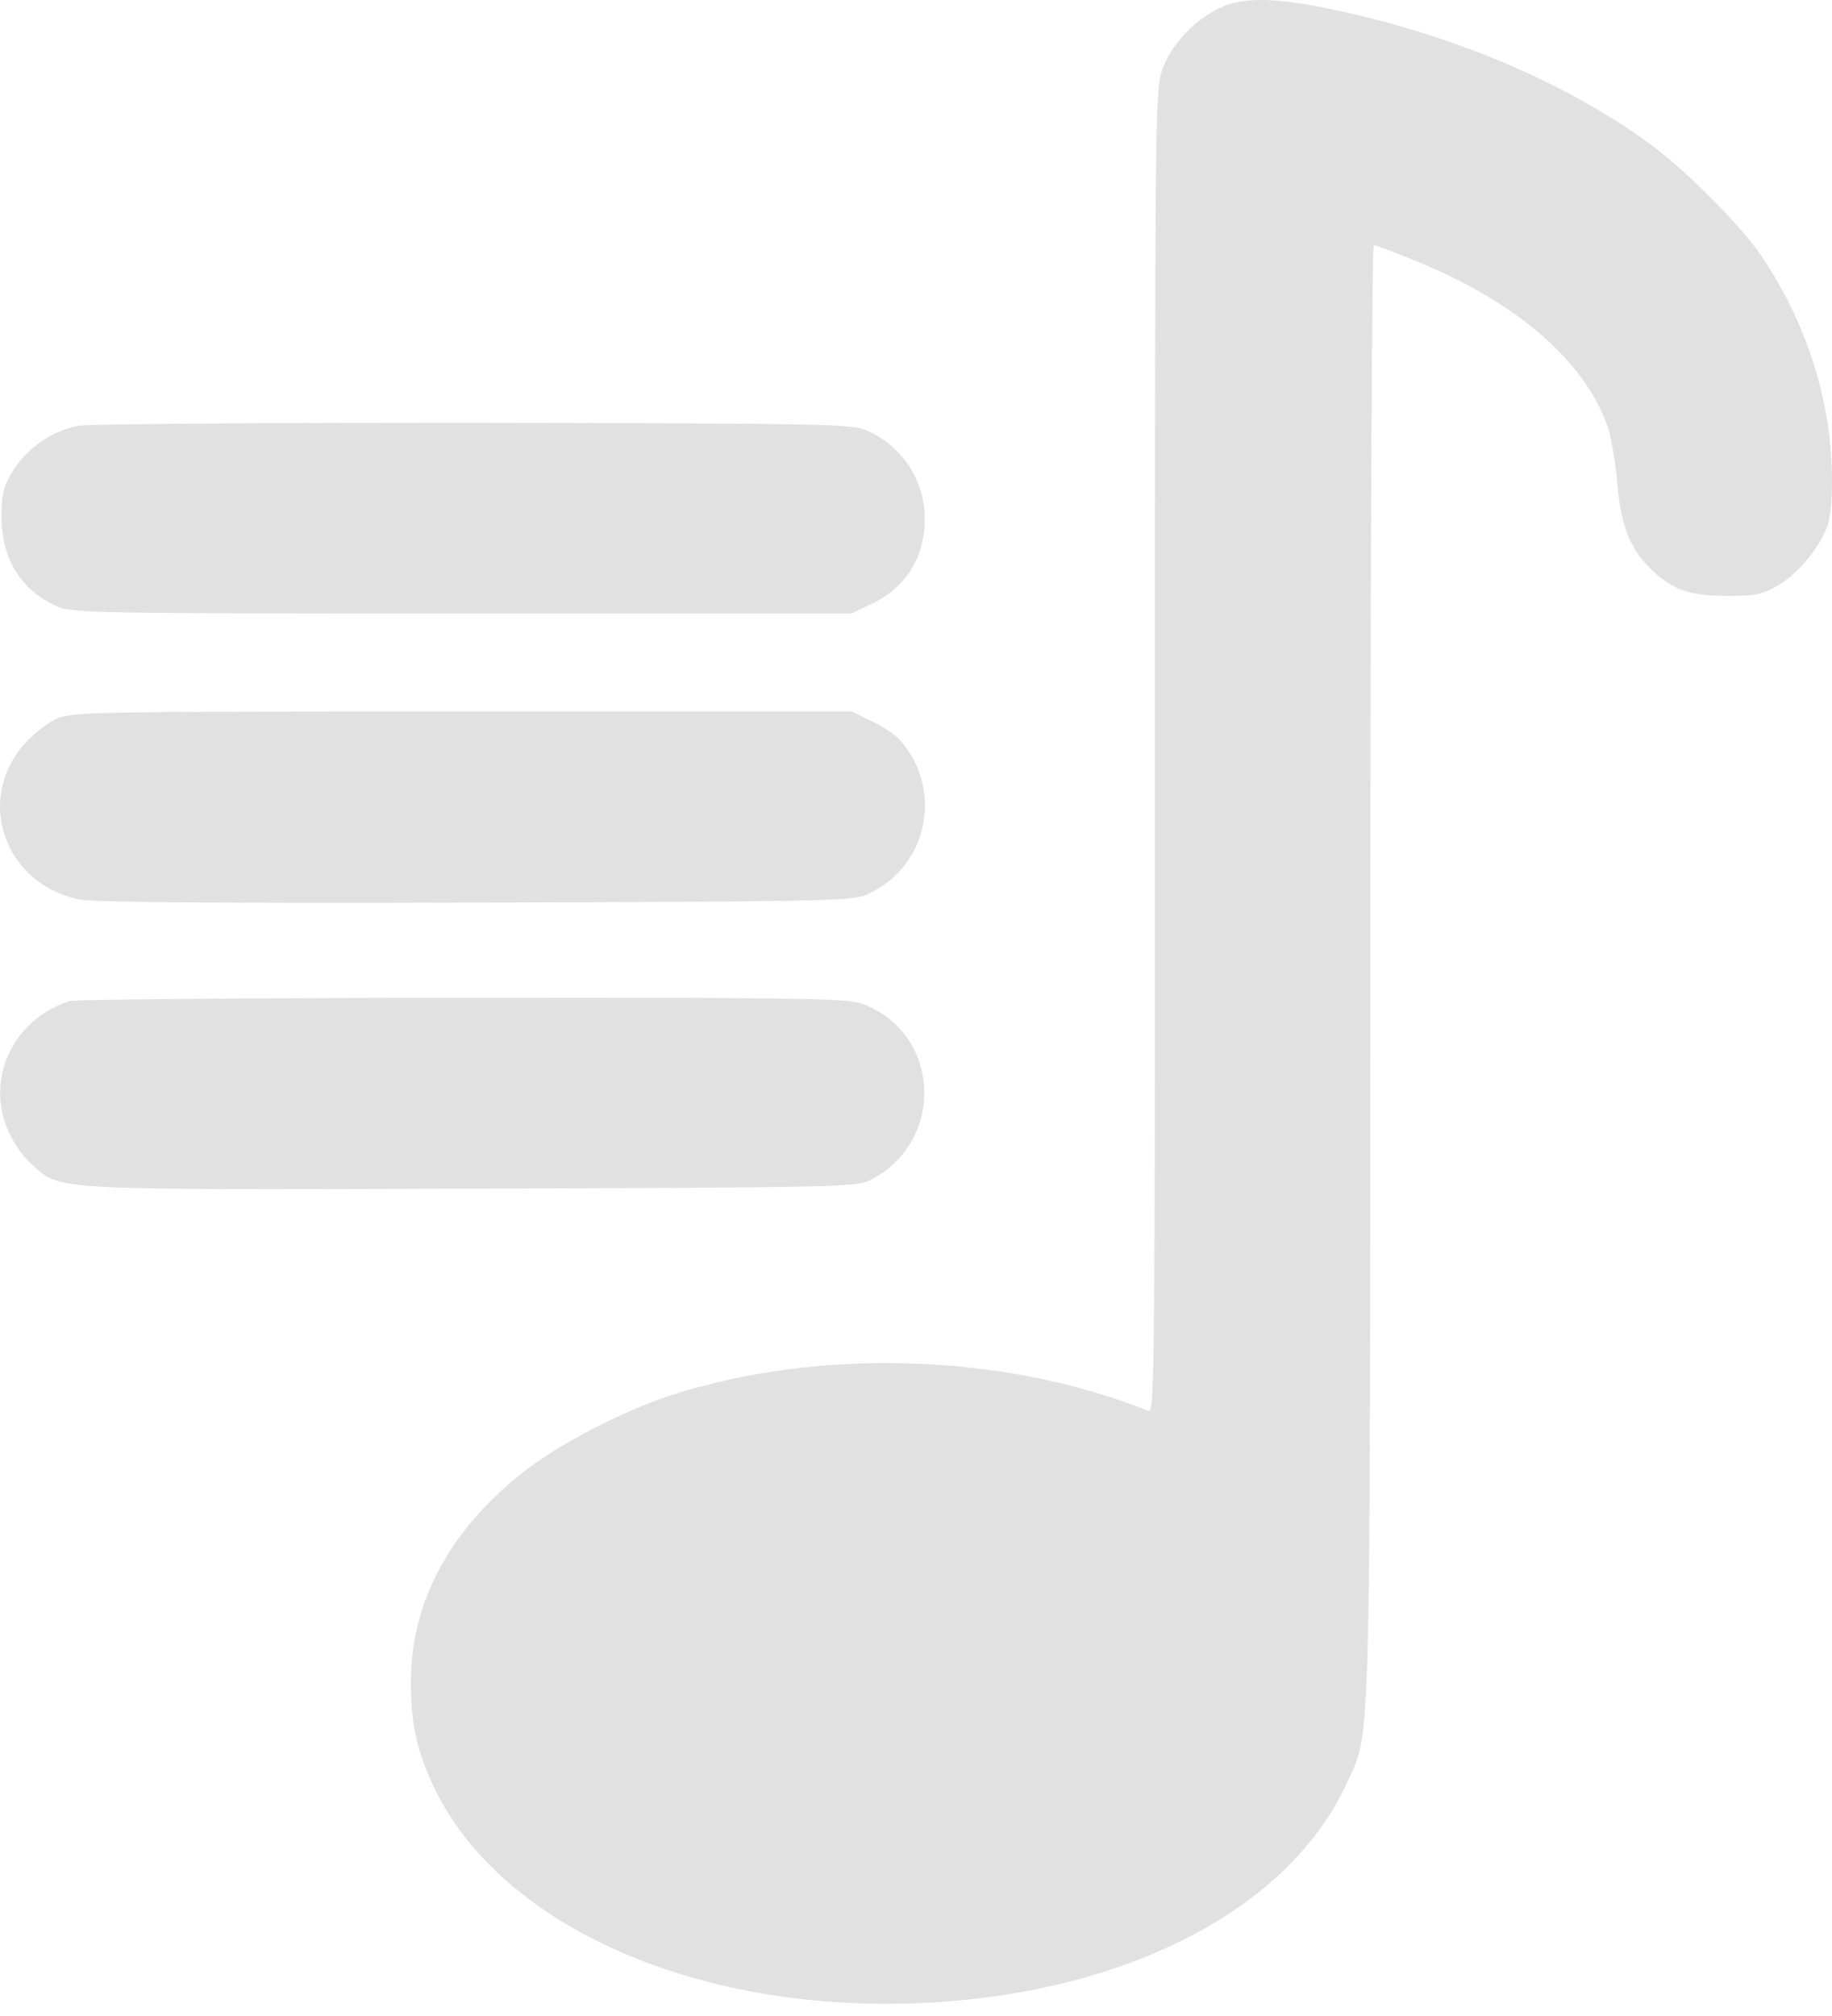 <svg width="50" height="55" viewBox="0 0 50 55" fill="none" xmlns="http://www.w3.org/2000/svg">
<path d="M33.542 0.117C32.804 0.353 32.013 1.111 31.746 1.838C31.522 2.415 31.522 2.522 31.522 20.49C31.522 37.666 31.511 38.564 31.34 38.489C27.375 36.918 22.404 36.758 18.321 38.062C17.007 38.489 15.211 39.419 14.249 40.189C12.261 41.76 11.213 43.727 11.213 45.886C11.213 46.998 11.363 47.703 11.801 48.665C13.554 52.481 18.898 54.897 25.055 54.651C30.699 54.416 35.199 52.096 36.781 48.601C37.411 47.211 37.39 48.056 37.401 26.486C37.401 15.263 37.443 6.691 37.497 6.691C37.55 6.691 38.01 6.862 38.533 7.076C41.345 8.198 43.226 9.812 43.867 11.618C43.963 11.875 44.081 12.548 44.134 13.115C44.23 14.301 44.466 14.932 45.011 15.477C45.62 16.086 46.09 16.257 47.127 16.257C47.929 16.257 48.089 16.225 48.549 15.958C49.083 15.637 49.65 14.953 49.874 14.355C50.045 13.874 50.045 12.441 49.853 11.383C49.586 9.812 48.976 8.316 48.057 6.958C47.501 6.146 46.016 4.649 45.053 3.944C42.862 2.33 39.902 1.047 36.706 0.331C35.092 -0.032 34.183 -0.086 33.542 0.117Z" fill="#e1e1e1"/>
<path d="M2.128 11.618C1.423 11.757 0.739 12.228 0.365 12.826C0.087 13.286 0.044 13.457 0.044 14.109C0.044 15.242 0.568 16.097 1.54 16.535C1.947 16.728 2.534 16.738 12.603 16.738H23.238L23.773 16.482C24.713 16.044 25.237 15.22 25.237 14.162C25.237 13.104 24.638 12.185 23.666 11.747C23.26 11.565 22.608 11.554 12.924 11.533C7.248 11.533 2.395 11.565 2.128 11.618Z" fill="#e1e1e1"/>
<path d="M1.54 19.613C1.295 19.72 0.91 20.03 0.664 20.297C-0.683 21.837 0.119 24.113 2.171 24.541C2.556 24.616 5.976 24.648 12.977 24.626C22.597 24.594 23.27 24.584 23.666 24.402C25.333 23.654 25.771 21.527 24.542 20.169C24.414 20.03 24.072 19.806 23.773 19.667L23.238 19.41H12.603C2.513 19.41 1.947 19.421 1.54 19.613Z" fill="#e1e1e1"/>
<path d="M1.914 27.309C0.354 27.79 -0.426 29.458 0.247 30.901C0.375 31.2 0.664 31.595 0.878 31.777C1.679 32.483 1.294 32.461 12.881 32.429C22.704 32.397 23.366 32.386 23.73 32.205C25.835 31.157 25.686 28.143 23.495 27.373C23.121 27.234 21.517 27.213 12.614 27.224C6.874 27.224 2.064 27.267 1.914 27.309Z" fill="#e1e1e1"/>
</svg>
